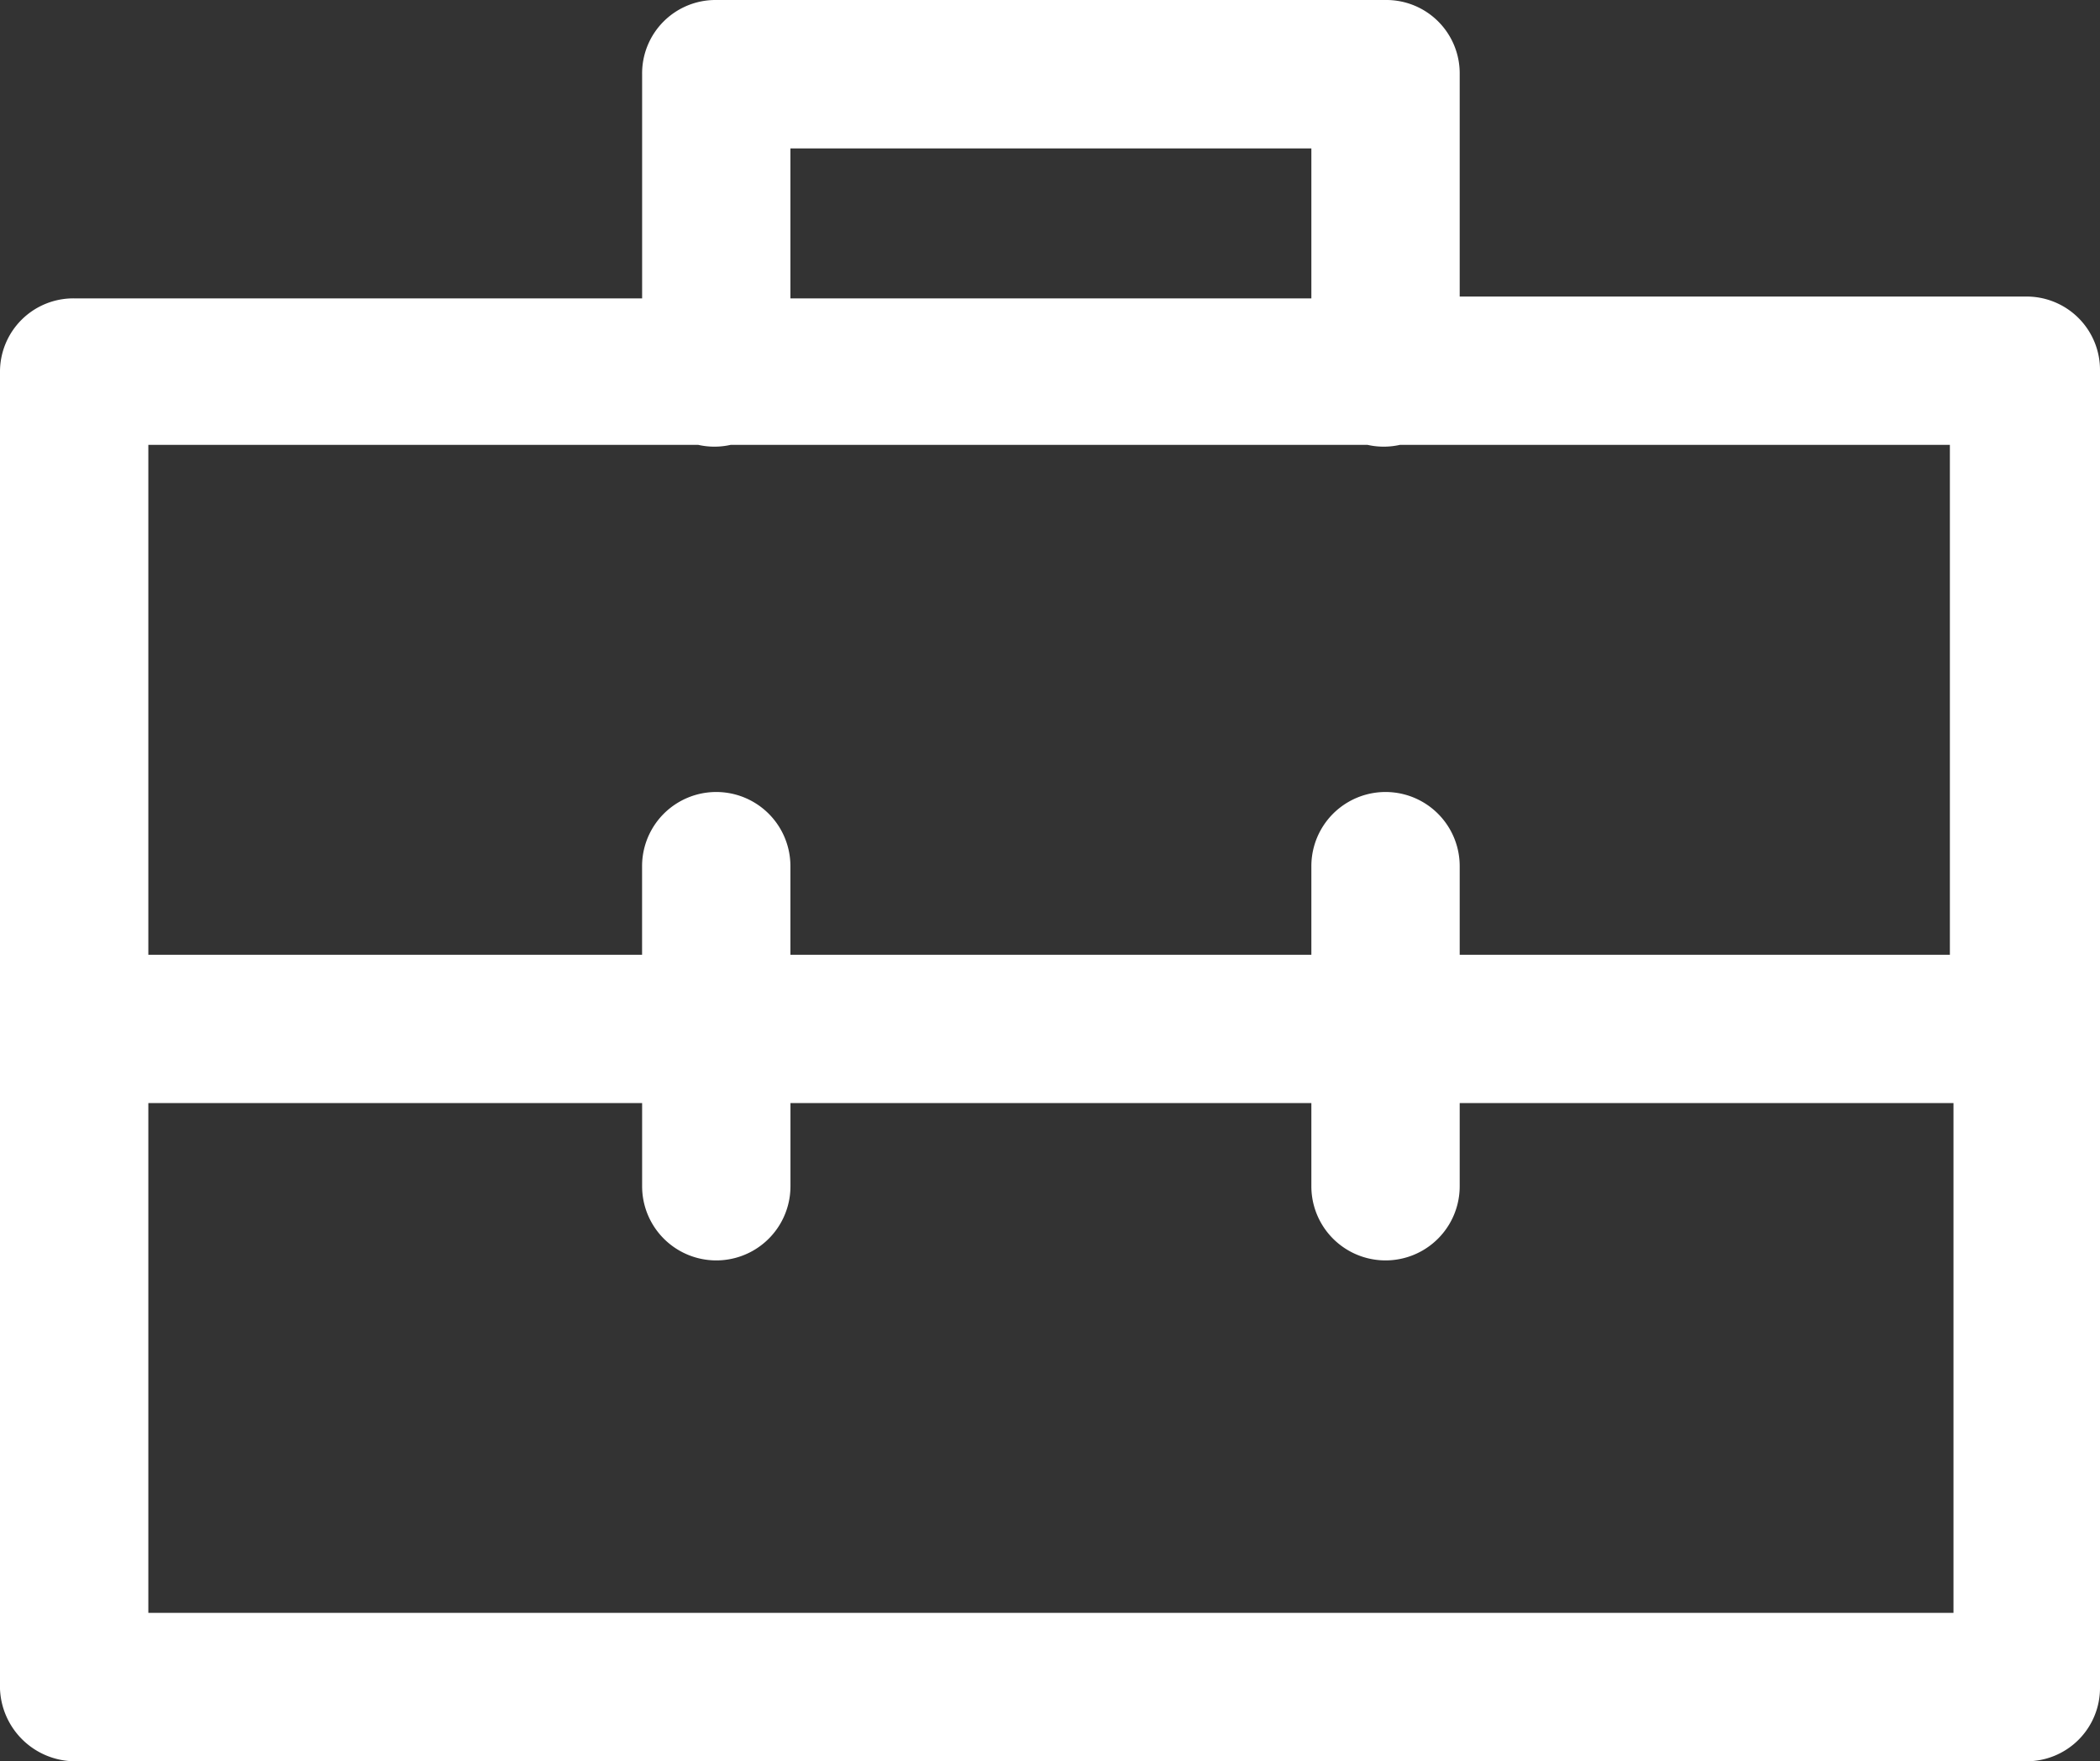 <svg xmlns="http://www.w3.org/2000/svg" viewBox="0 0 460.8 386.58"><rect x="0" y="0" width="460.8" height="386.58" fill="#333333" stroke="none"/><defs><style>.cls-1{fill:#fff;}</style></defs><title>briefcase-white</title><g id="Layer_2" data-name="Layer 2"><g id="Layer_1-2" data-name="Layer 1"><path class="cls-1" d="M16.27,386.58H444.53a16.1,16.1,0,0,0,16.27-16.27V81.36a16.1,16.1,0,0,0-16.27-16.27H320.3V16.27A16.1,16.1,0,0,0,304,0H157.17A16.1,16.1,0,0,0,140.9,16.27V65.49H16.27A16.1,16.1,0,0,0,0,81.76V370.7a16.54,16.54,0,0,0,16.27,15.88Zm157.17-354H287.75V65.49H173.44V32.55ZM32.55,97.64H153.2a16.27,16.27,0,0,0,7.14,0H300.06a16.27,16.27,0,0,0,7.14,0H427.86V209.56H320.3V190.11a16.27,16.27,0,0,0-32.55,0v19.45H173.44V190.11a16.27,16.27,0,0,0-32.55,0v19.45H32.55V97.64Zm0,144.47H140.9v18.26a16.27,16.27,0,0,0,32.55,0V242.11H287.75v18.26a16.27,16.27,0,0,0,32.55,0V242.11H428.65V354H32.55V242.11Z"/></g></g></svg>